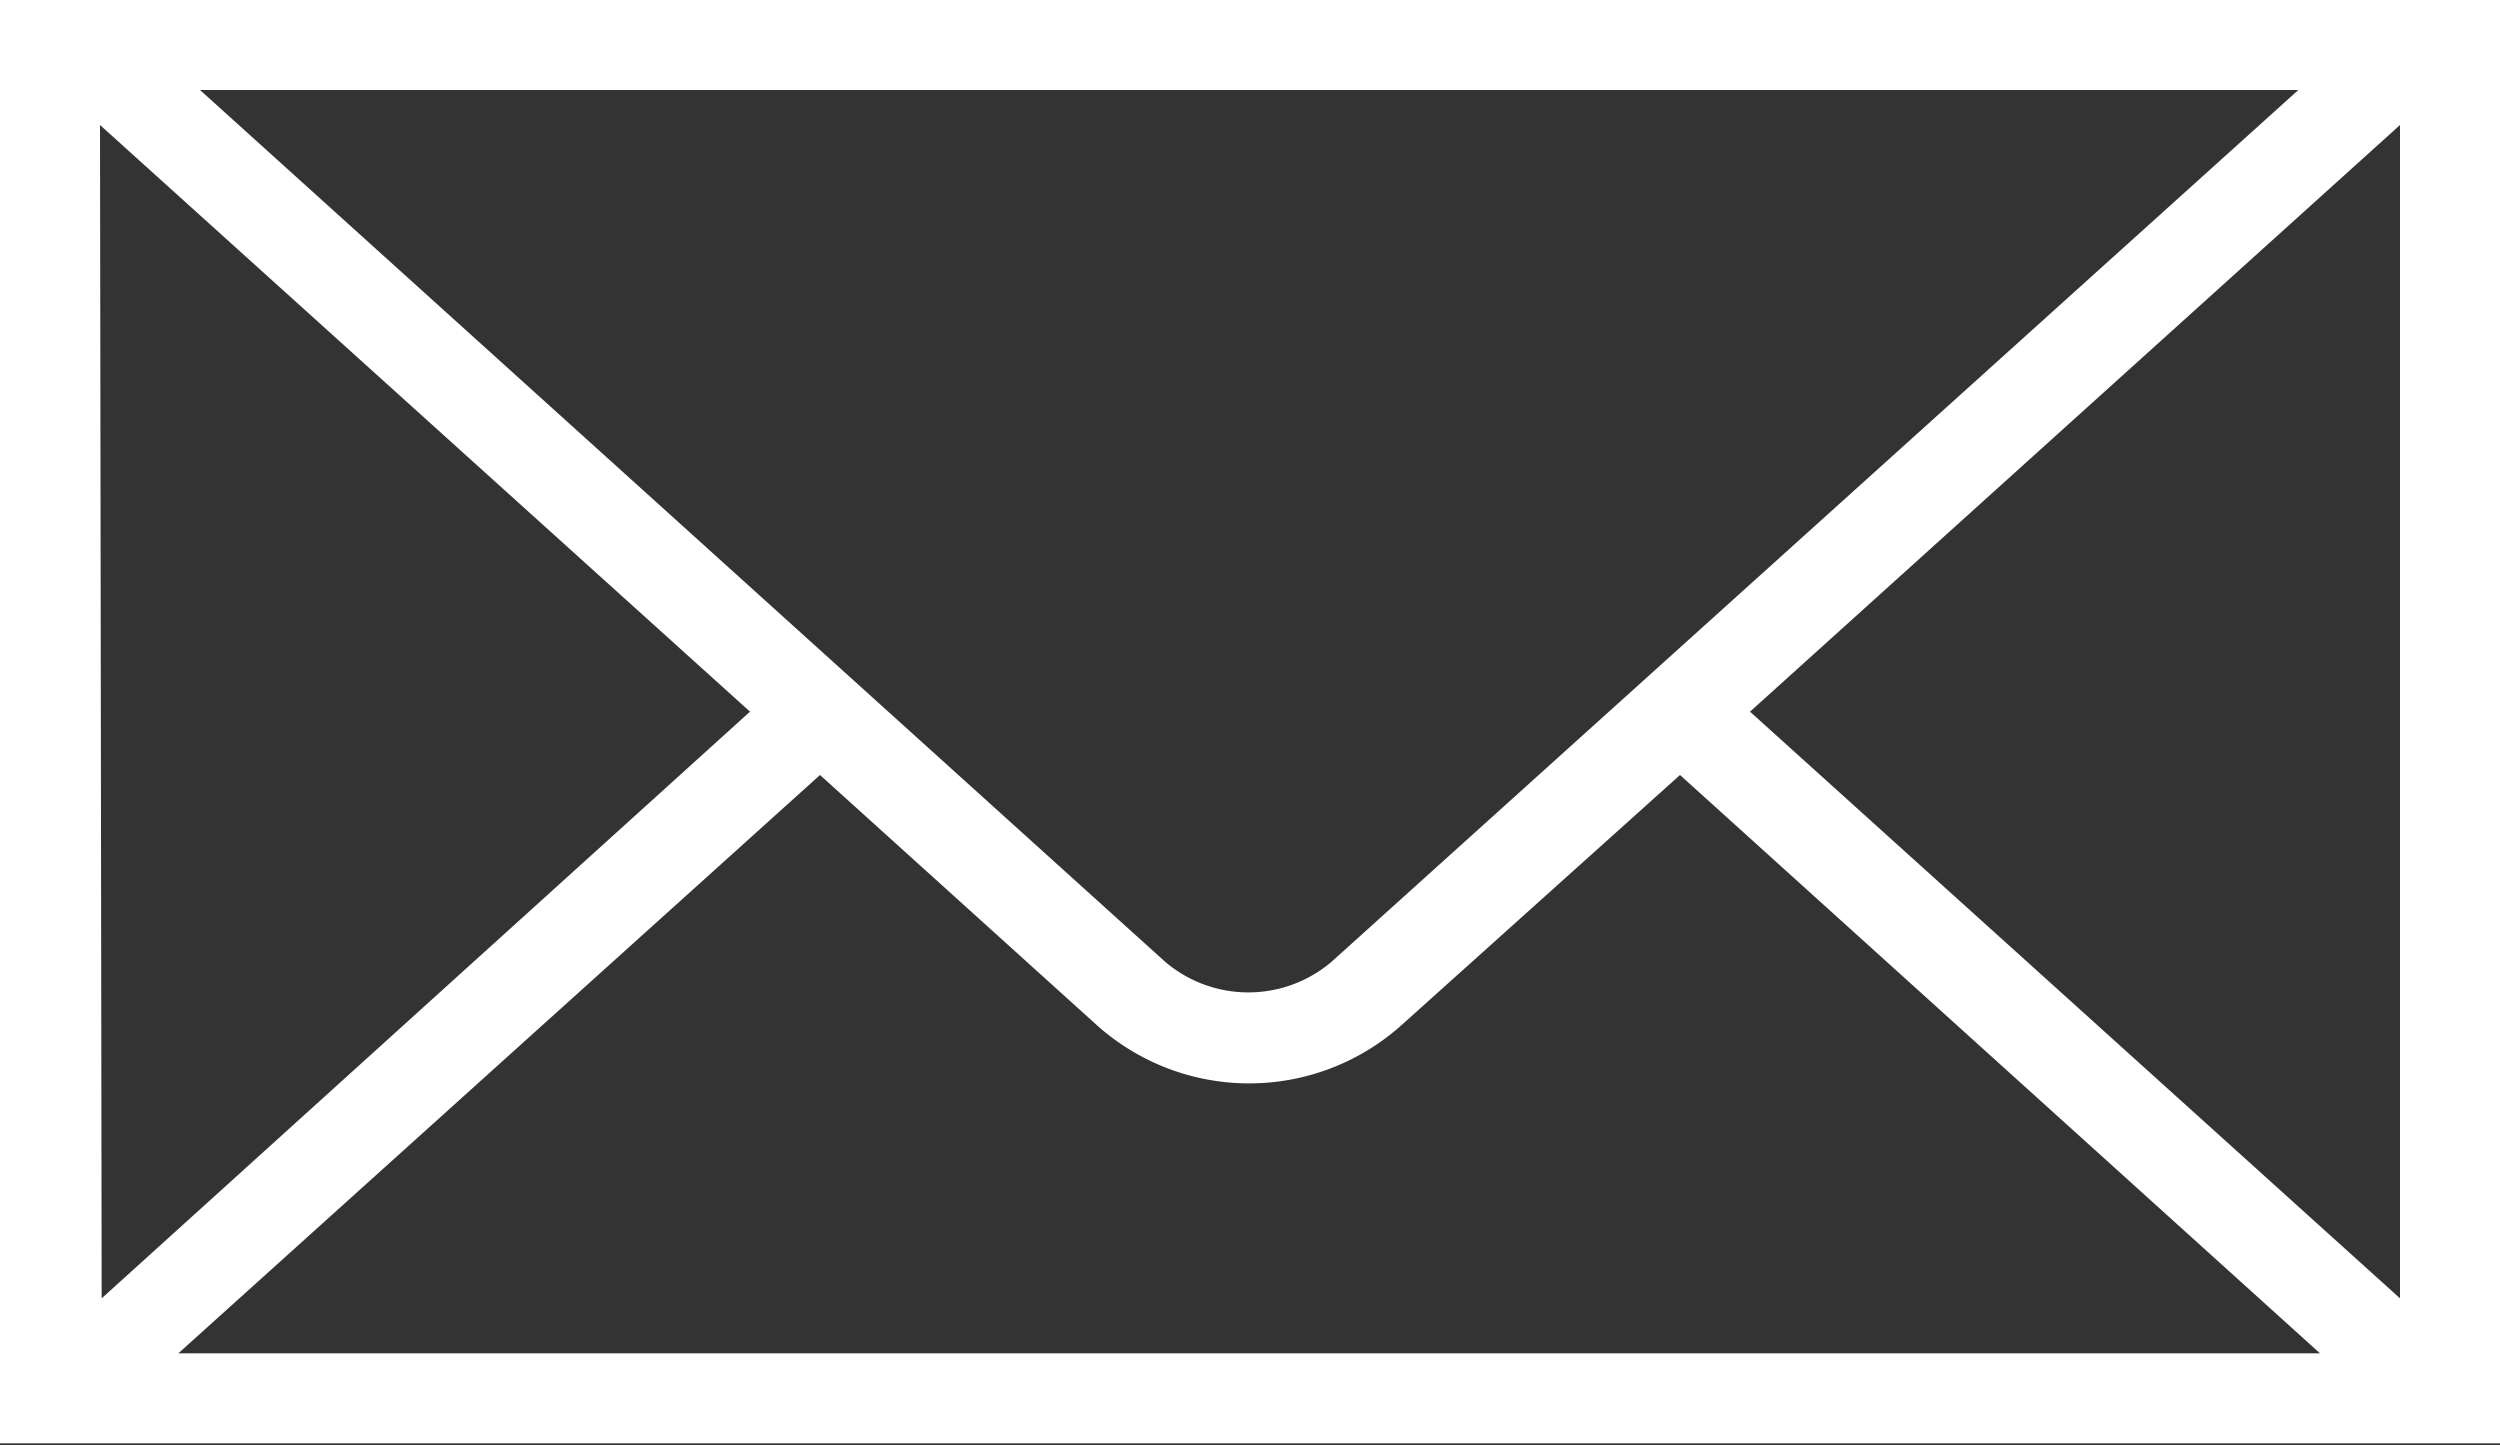 <svg id="Слой_1" data-name="Слой 1" xmlns="http://www.w3.org/2000/svg" viewBox="0 0 15 8.67"><rect x="0" y="0" width="15" height="8.67" fill="#333333" stroke="none"/><defs><style>.cls-1{fill:#fff;}</style></defs><title>svg-70</title><path class="cls-1" d="M181.89,102.73H167.5v8.66h15v-8.66h-.61Zm-.6.54-5.8,5.23a.77.77,0,0,1-1,0l-5.79-5.23Zm-13.19.21L172,107l-3.89,3.52Zm.47,7.37,3.85-3.47,1.66,1.5a1.37,1.37,0,0,0,1.83,0l1.67-1.5,3.84,3.47Zm13.33-.33L178,107l3.9-3.52Z" transform="translate(-167.5 -102.73)"/></svg>